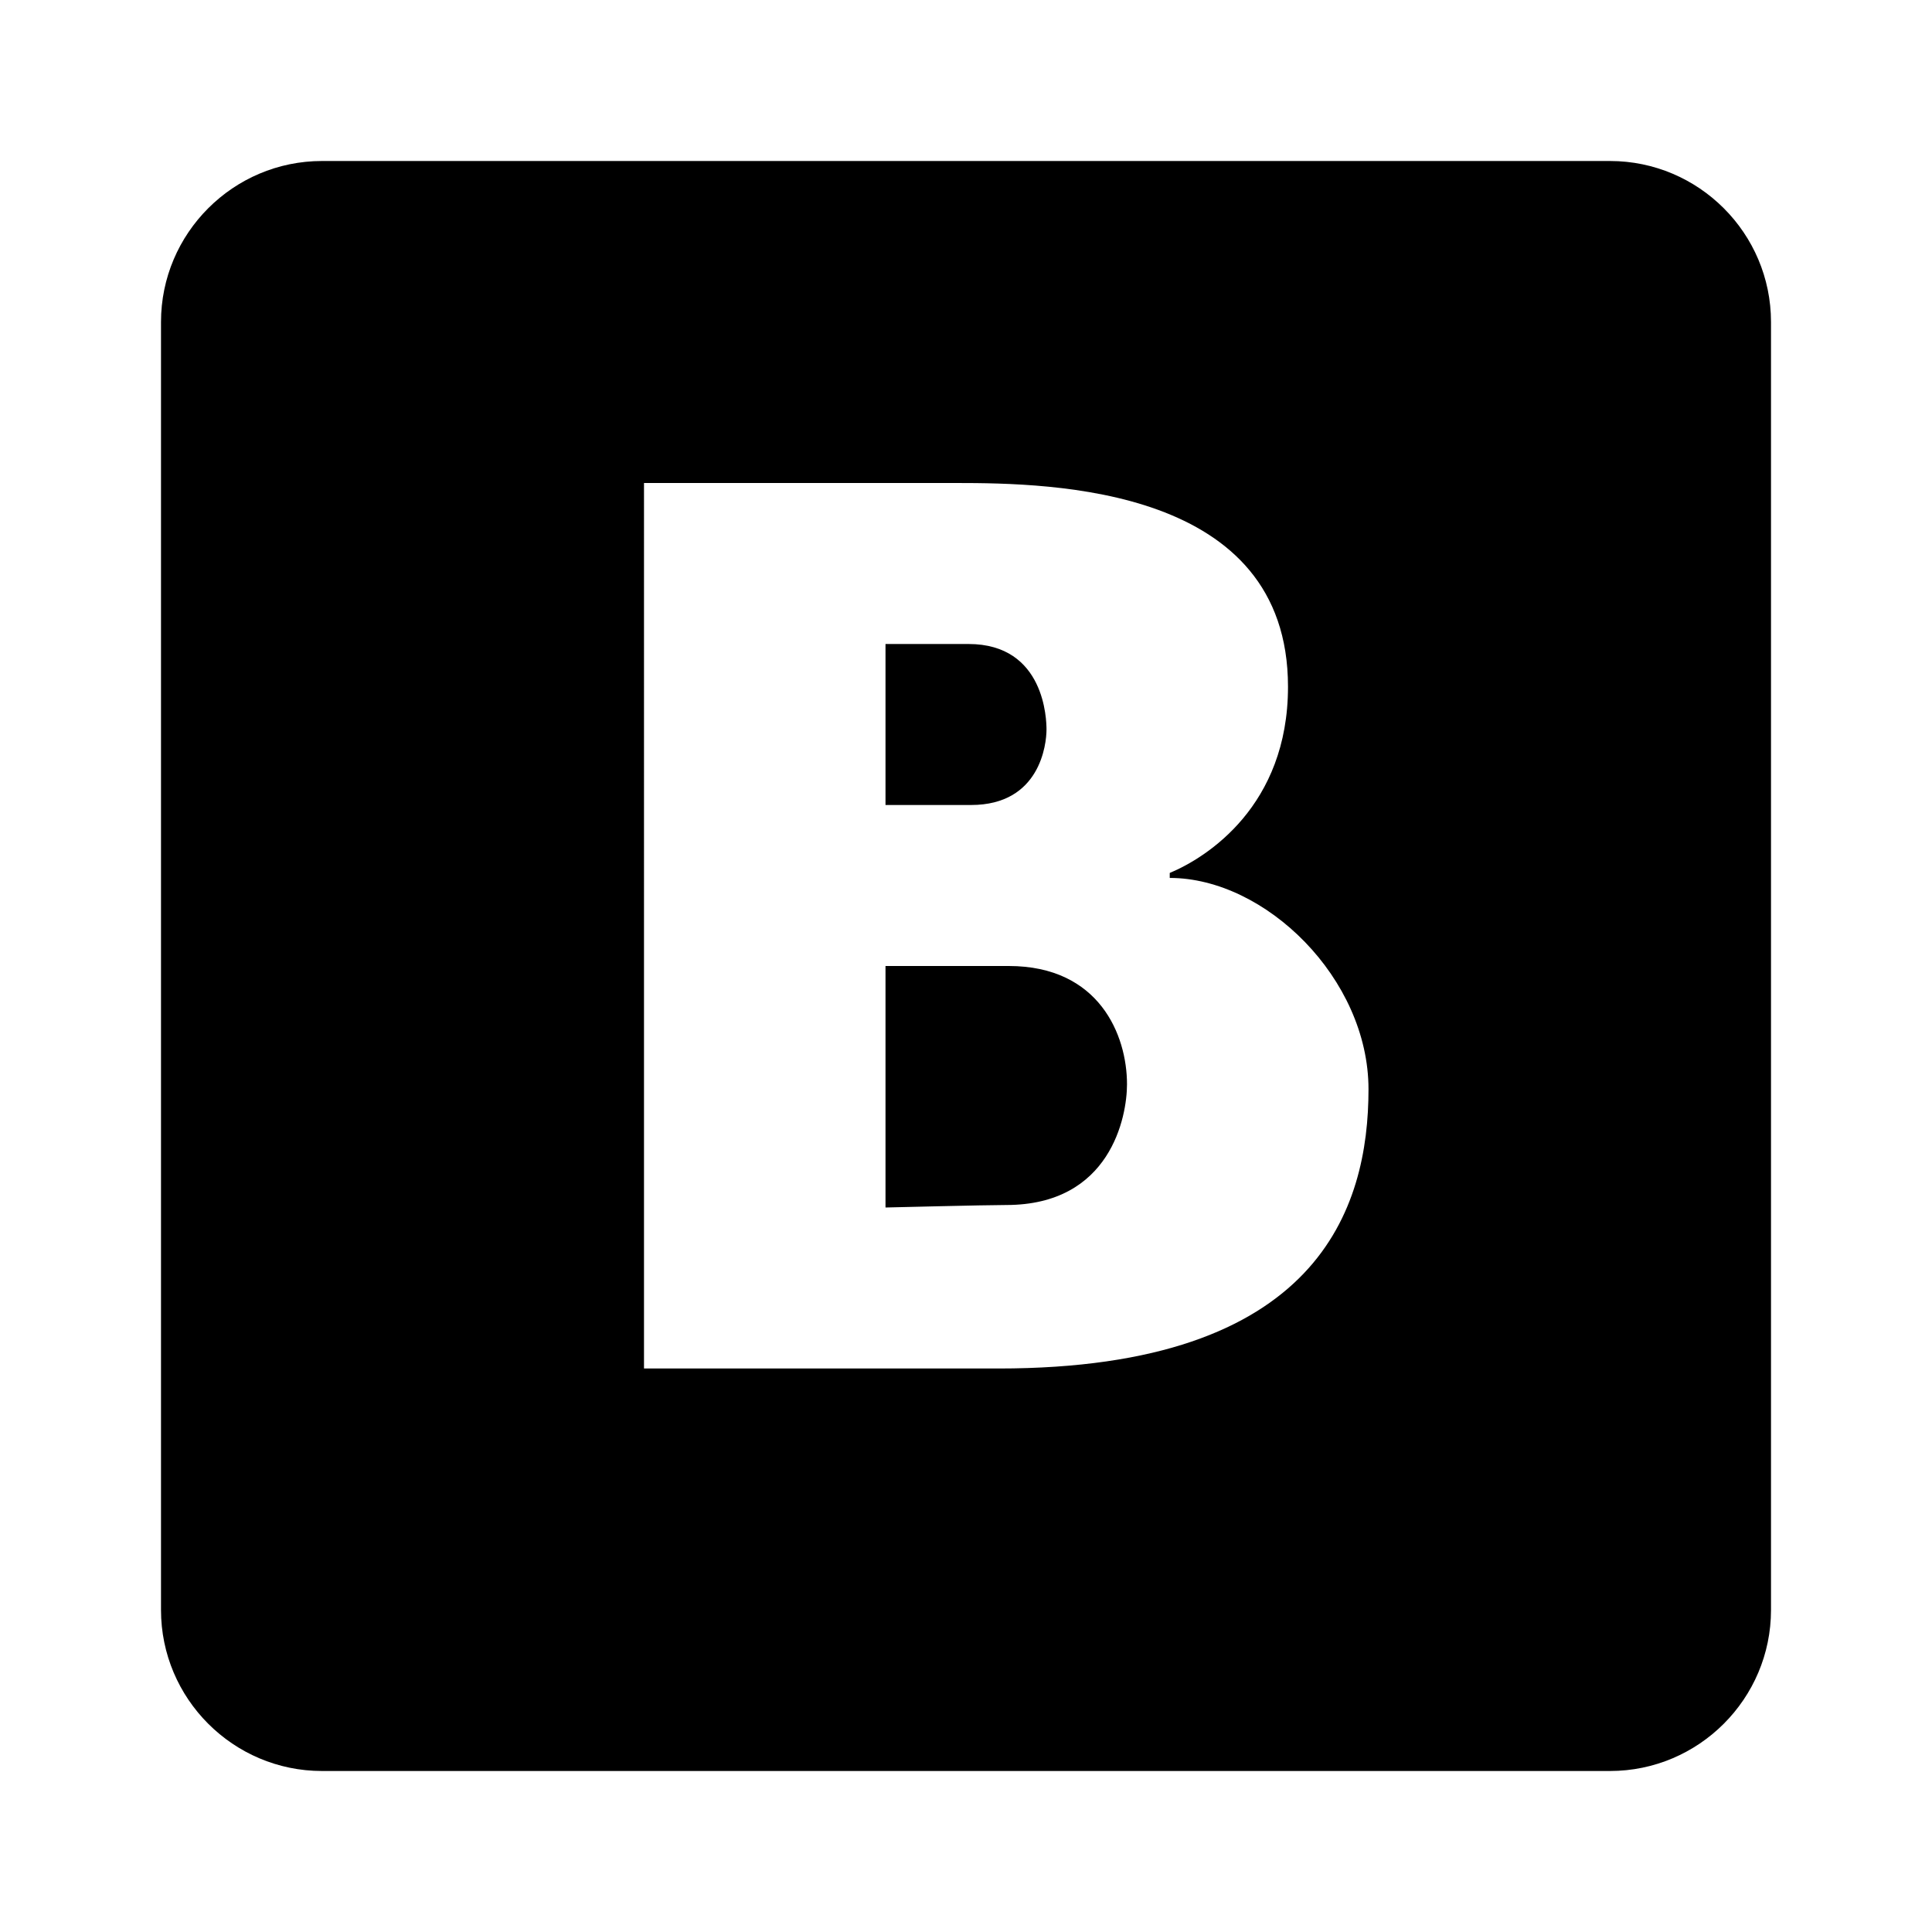 <svg xmlns="http://www.w3.org/2000/svg" viewBox="0 0 24 24"><path d="M4 2c-1.102 0-2 .898-2 2v16c0 1.102.898 2 2 2h16c1.102 0 2-.898 2-2V4c0-1.102-.898-2-2-2zm4 4h3.875C13.075 6 16 6.047 16 8.531c0 1.48-1.008 2.121-1.469 2.313v.062c1.188 0 2.469 1.25 2.469 2.625 0 1.48-.617 3.469-4.594 3.469H8zm3 2v2h1.063c.859 0 .937-.758.937-.938C13 8.95 12.984 8 12.031 8zm0 4v3s1.25-.031 1.5-.031c1.297 0 1.5-1.098 1.5-1.5 0-.61-.344-1.469-1.469-1.469H11z"/></svg>